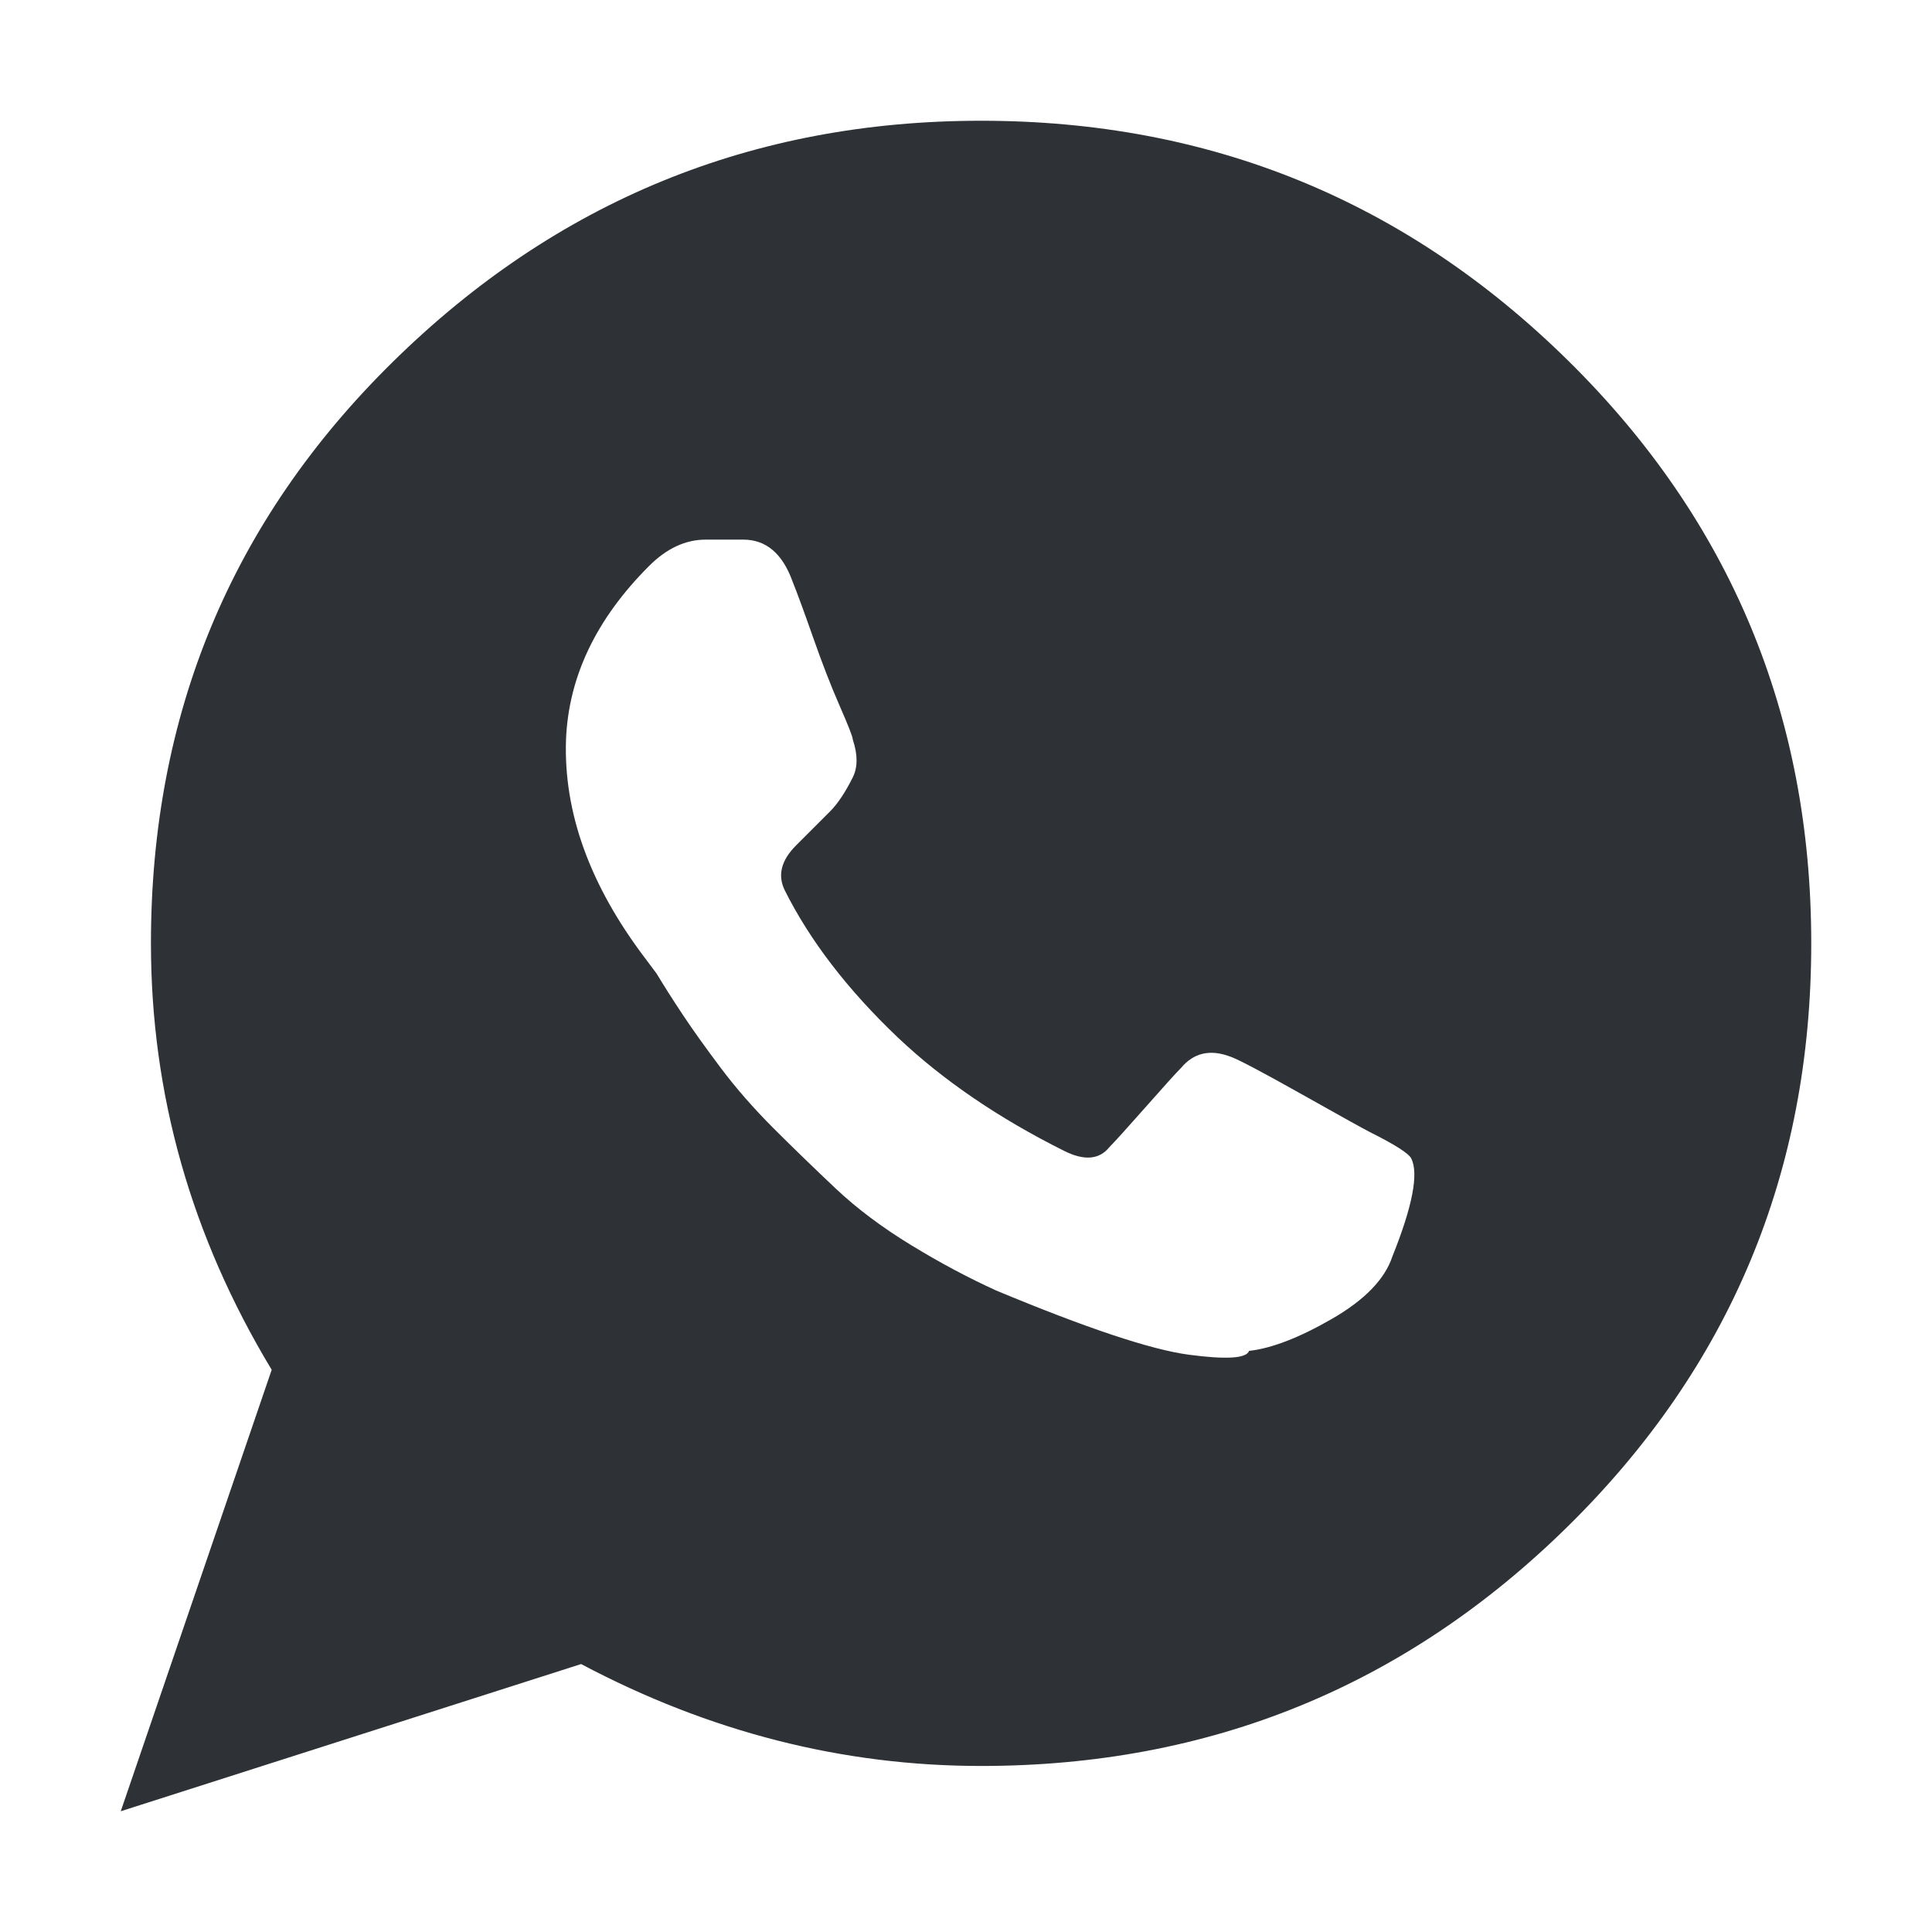 <?xml version="1.0" encoding="UTF-8"?>
<svg width="32px" height="32px" viewBox="0 0 32 32" version="1.1" xmlns="http://www.w3.org/2000/svg" xmlns:xlink="http://www.w3.org/1999/xlink">
    <!-- Generator: Sketch 63.1 (92452) - https://sketch.com -->
    <title>Icons/ion-logo-whatsapp</title>
    <desc>Created with Sketch.</desc>
    <g id="Icons/ion-logo-whatsapp" stroke="none" stroke-width="1" fill="none" fill-rule="evenodd" fill-opacity="0.9">
        <path d="M6.5,6 C9.208,3.333 12.458,2 16.25,2 C20.042,2 23.281,3.323 25.969,5.969 C28.656,8.615 30,11.833 30,15.625 C30,19.417 28.656,22.635 25.969,25.281 C23.281,27.927 20.042,29.25 16.25,29.25 C13.958,29.25 11.75,28.688 9.625,27.562 L2,30 L4.5,22.688 C3.167,20.479 2.5,18.125 2.5,15.625 C2.5,11.833 3.833,8.625 6.5,6 Z M23.062,20.812 C23.396,19.979 23.5,19.438 23.375,19.188 C23.333,19.104 23.104,18.958 22.688,18.75 C22.604,18.708 22.229,18.5 21.562,18.125 C20.896,17.75 20.5,17.542 20.375,17.5 C20.042,17.375 19.771,17.438 19.562,17.688 C19.479,17.771 19.281,17.99 18.969,18.344 C18.656,18.698 18.458,18.917 18.375,19 C18.208,19.208 17.958,19.229 17.625,19.062 C16.542,18.521 15.625,17.896 14.875,17.188 C14.042,16.396 13.417,15.583 13,14.75 C12.875,14.5 12.937,14.25 13.188,14 L13.75,13.438 C13.875,13.312 14,13.125 14.125,12.875 C14.208,12.708 14.208,12.5 14.125,12.25 C14.125,12.208 14.052,12.021 13.906,11.688 C13.76,11.354 13.615,10.979 13.469,10.562 C13.323,10.146 13.208,9.833 13.125,9.625 C12.958,9.167 12.688,8.938 12.312,8.938 L11.688,8.938 C11.354,8.938 11.042,9.083 10.75,9.375 C9.875,10.25 9.417,11.208 9.375,12.25 C9.333,13.458 9.771,14.667 10.688,15.875 L10.875,16.125 C11,16.333 11.146,16.562 11.312,16.812 C11.479,17.063 11.687,17.354 11.938,17.688 C12.188,18.021 12.479,18.354 12.812,18.688 C13.146,19.021 13.49,19.354 13.844,19.688 C14.198,20.021 14.615,20.333 15.094,20.625 C15.573,20.917 16.042,21.167 16.5,21.375 C18,22 19.062,22.354 19.688,22.438 C20.313,22.521 20.646,22.5 20.688,22.375 C21.063,22.333 21.521,22.156 22.062,21.844 C22.604,21.531 22.937,21.188 23.062,20.812 Z" id="↳-🎨-Fill" fill="#181C21"></path>
    </g>
</svg>
